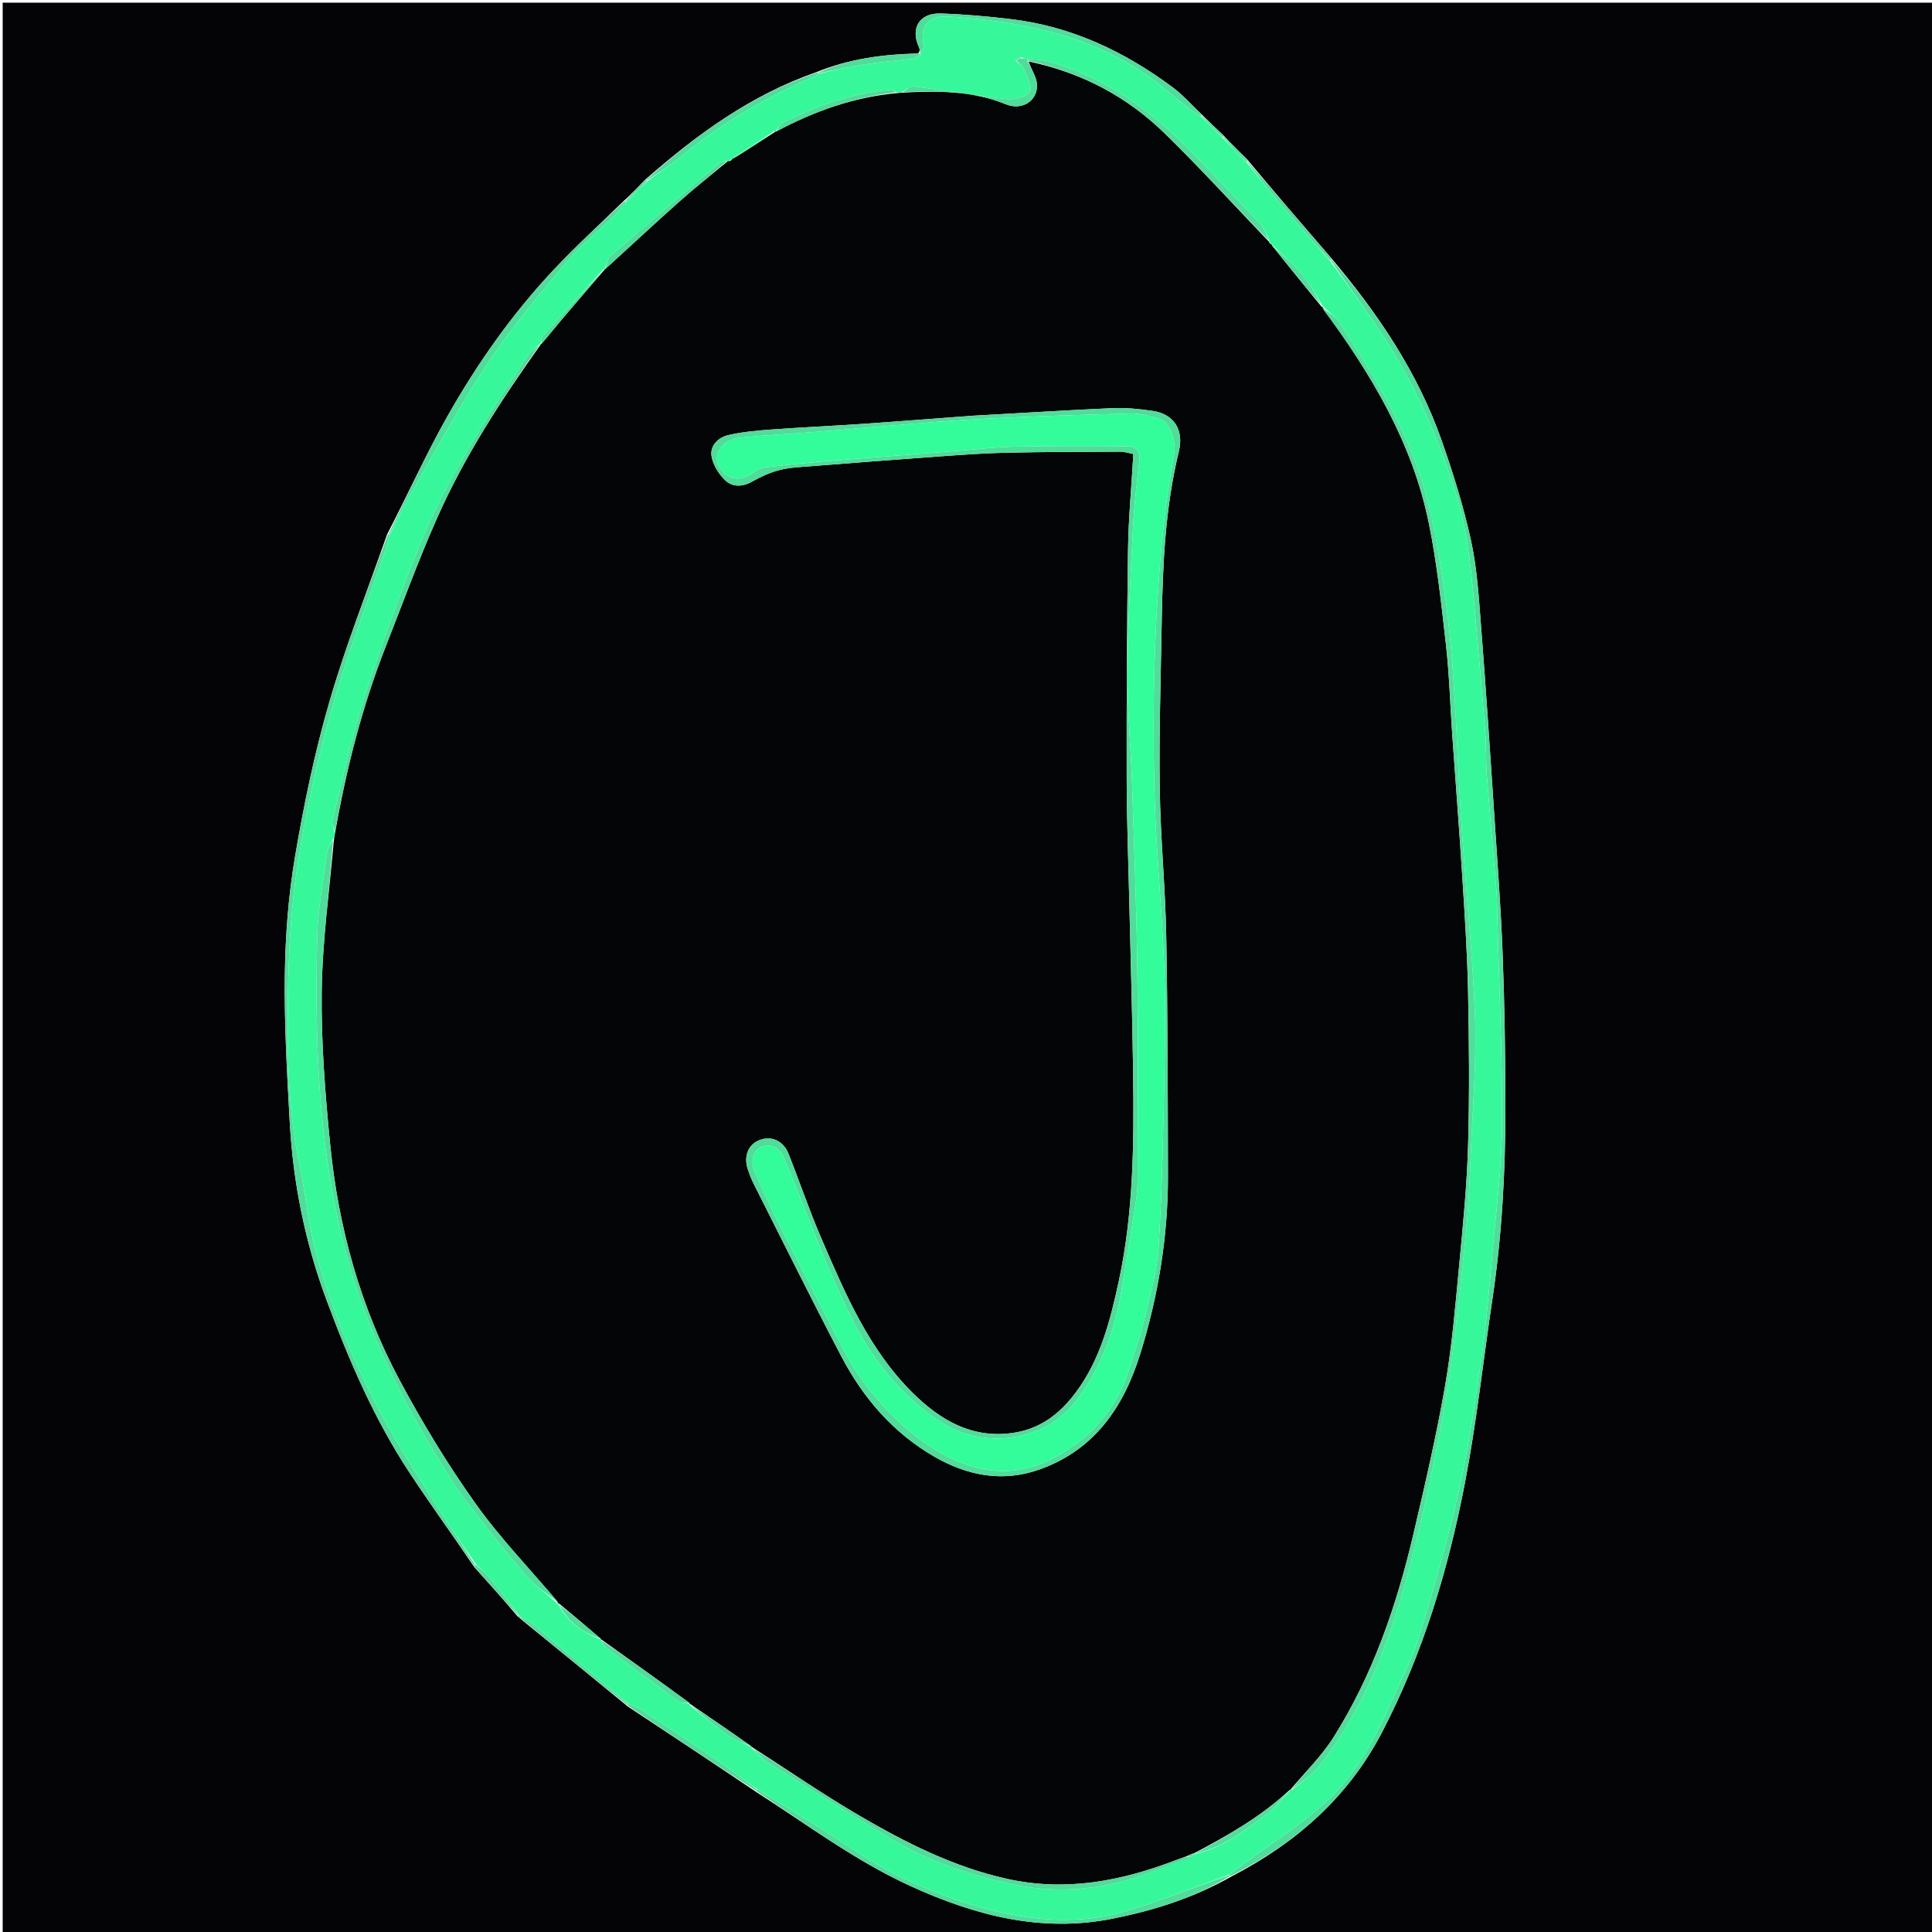 <svg version="1.1" id="Layer_1" xmlns="http://www.w3.org/2000/svg" xmlns:xlink="http://www.w3.org/1999/xlink" x="0px" y="0px"
	 width="100%" viewBox="0 0 720 720" enable-background="new 0 0 720 720" xml:space="preserve">
<path fill="#040406" opacity="1" stroke="none" 
	d="
M1,202 
	C1,134.667 1,67.833 1,1 
	C241,1 481,1 721,1 
	C721,241 721,481 721,721 
	C481,721 241,721 1,721 
	C1,548.167 1,375.333 1,202 
M455.812,50.294 
	C453.214,47.858 450.615,45.422 447.645,42.444 
	C444.144,39.14 440.928,35.454 437.094,32.597 
	C419.091,19.181 399.277,9.813 376.75,7.131 
	C368.031,6.093 359.252,5.294 350.481,5.03 
	C342.583,4.792 339.181,10.617 342.497,17.672 
	C342.831,18.382 342.855,19.237 342.096,19.924 
	C329.319,20.236 316.775,21.79 304.108,26.934 
	C279.943,35.358 259.724,50.027 240.266,67.123 
	C237.801,69.706 235.336,72.29 232.23,75.091 
	C223.69,83.432 214.855,91.494 206.674,100.173 
	C190.989,116.81 177.858,135.452 166.645,155.301 
	C158.671,169.414 151.991,184.258 144.226,199.217 
	C136.97,220.008 128.849,240.549 122.716,261.666 
	C117.235,280.537 113.219,299.922 109.93,319.313 
	C107.467,333.829 106.343,348.704 106.148,363.44 
	C105.908,381.676 106.961,399.949 107.973,418.178 
	C109.238,440.96 113.719,463.104 121.717,484.581 
	C130.09,507.064 139.528,528.994 152.774,549.072 
	C160.434,560.682 168.594,571.962 176.768,584.033 
	C182.167,590.033 187.566,596.032 193.052,602.564 
	C193.357,602.722 193.662,602.879 194.338,603.579 
	C207.401,614.225 220.464,624.87 233.988,635.981 
	C249.853,646.478 265.718,656.975 282.021,667.958 
	C300.89,680.036 318.859,693.562 339.403,702.924 
	C363.406,713.863 388.061,720.336 414.643,715.034 
	C430,711.971 444.798,707.339 459.105,699.214 
	C482.998,686.799 502.388,669.862 515.043,645.556 
	C530.302,616.251 539.698,585.001 545.905,552.829 
	C550.292,530.097 552.761,506.998 556.191,484.079 
	C559.713,460.535 561.028,436.833 561.016,413.069 
	C561.006,393.928 560.731,374.775 559.997,355.65 
	C559.301,337.545 557.922,319.465 556.723,301.382 
	C555.237,278.99 553.766,256.596 552.012,234.225 
	C551.157,223.332 550.547,212.299 548.248,201.67 
	C545.496,188.944 541.571,176.401 537.241,164.1 
	C528.346,138.83 513.632,116.954 496.053,96.105 
	C485.684,84.087 475.316,72.069 464.786,59.397 
	C461.895,56.56 459.004,53.722 455.812,50.294 
z"/>
<path fill="#50DC99" opacity="1" stroke="none" 
	d="
M496.283,96.75 
	C513.632,116.954 528.346,138.83 537.241,164.1 
	C541.571,176.401 545.496,188.944 548.248,201.67 
	C550.547,212.299 551.157,223.332 552.012,234.225 
	C553.766,256.596 555.237,278.99 556.723,301.382 
	C557.922,319.465 559.301,337.545 559.997,355.65 
	C560.731,374.775 561.006,393.928 561.016,413.069 
	C561.028,436.833 559.713,460.535 556.191,484.079 
	C552.761,506.998 550.292,530.097 545.905,552.829 
	C539.698,585.001 530.302,616.251 515.043,645.556 
	C502.388,669.862 482.998,686.799 458.627,699.166 
	C458.149,699.118 457.897,698.86 458.115,698.609 
	C459.802,697.286 461.279,696.224 462.739,695.141 
	C473.247,687.348 484.425,680.295 494.085,671.563 
	C505.816,660.96 512.942,646.819 519.285,632.448 
	C522.504,625.157 526.373,618.052 528.671,610.475 
	C534.03,592.808 539.24,575.049 543.329,557.059 
	C547.029,540.784 549.52,524.204 551.881,507.664 
	C553.852,493.856 555.017,479.923 556.26,466.021 
	C557.665,450.302 559.702,434.559 559.774,418.819 
	C559.893,392.872 558.656,366.92 557.985,340.97 
	C557.907,337.975 557.924,334.97 557.682,331.987 
	C556.511,317.583 555.194,303.191 554.085,288.782 
	C553.689,283.643 553.933,278.454 553.534,273.316 
	C552.467,259.564 551.257,245.823 550.015,232.085 
	C548.522,215.575 547.428,199.129 542.308,183.034 
	C535.694,162.241 526.941,142.634 514.983,124.468 
	C508.874,115.187 502.228,106.26 495.94,97.067 
	C496.054,96.961 496.283,96.75 496.283,96.75 
z"/>
<path fill="#50DC99" opacity="1" stroke="none" 
	d="
M176.528,583.391 
	C168.594,571.962 160.434,560.682 152.774,549.072 
	C139.528,528.994 130.09,507.064 121.717,484.581 
	C113.719,463.104 109.238,440.96 107.973,418.178 
	C106.961,399.949 105.908,381.676 106.148,363.44 
	C106.343,348.704 107.467,333.829 109.93,319.313 
	C113.219,299.922 117.235,280.537 122.716,261.666 
	C128.849,240.549 136.97,220.008 144.594,199.084 
	C144.961,198.951 145.189,199.127 145.138,199.51 
	C144.686,201.33 144.354,202.791 143.874,204.201 
	C136.926,224.618 129.052,244.776 123.257,265.515 
	C117.727,285.305 113.279,305.544 110.366,325.873 
	C107.805,343.74 107.314,362.001 107.22,380.096 
	C107.126,398.183 107.874,416.325 111.646,434.189 
	C114.04,445.526 114.979,457.232 118.116,468.336 
	C123.913,488.851 132.186,508.535 142.259,527.326 
	C148.515,538.997 155.813,550.12 162.847,561.361 
	C167.412,568.656 172.345,575.721 176.967,583.015 
	C176.821,583.14 176.528,583.391 176.528,583.391 
z"/>
<path fill="#50DC99" opacity="1" stroke="none" 
	d="
M458.276,699.247 
	C444.798,707.339 430,711.971 414.643,715.034 
	C388.061,720.336 363.406,713.863 339.403,702.924 
	C318.859,693.562 300.89,680.036 281.931,667.562 
	C281.842,667.166 282.099,666.86 282.45,666.924 
	C290.391,671.718 297.973,676.463 305.576,681.174 
	C315.735,687.468 325.437,694.749 336.19,699.775 
	C351.943,707.137 368.39,712.891 385.975,714.861 
	C397.372,716.138 408.579,715.503 419.381,712.302 
	C432.404,708.443 445.074,703.394 457.897,698.86 
	C457.897,698.86 458.149,699.118 458.276,699.247 
z"/>
<path fill="#50DC99" opacity="1" stroke="none" 
	d="
M144.847,198.864 
	C151.991,184.258 158.671,169.414 166.645,155.301 
	C177.858,135.452 190.989,116.81 206.674,100.173 
	C214.855,91.494 223.69,83.432 232.639,75.07 
	C233.048,75.049 233.225,75.225 233.084,75.526 
	C231.274,77.663 229.692,79.589 227.916,81.316 
	C222.44,86.643 216.353,91.444 211.479,97.266 
	C201.366,109.348 191.093,121.428 182.346,134.487 
	C172.296,149.491 163.755,165.512 154.705,181.176 
	C151.32,187.037 148.349,193.136 145.189,199.127 
	C145.189,199.127 144.961,198.951 144.847,198.864 
z"/>
<path fill="#50DC99" opacity="1" stroke="none" 
	d="
M343.023,20.025 
	C342.855,19.237 342.831,18.382 342.497,17.672 
	C339.181,10.617 342.583,4.792 350.481,5.03 
	C359.252,5.294 368.031,6.093 376.75,7.131 
	C399.277,9.813 419.091,19.181 437.094,32.597 
	C440.928,35.454 444.144,39.14 447.748,42.803 
	C447.852,43.163 447.688,43.34 447.364,43.234 
	C445.556,42.105 444.017,41.154 442.599,40.047 
	C437.134,35.781 431.957,31.096 426.223,27.233 
	C404.161,12.368 378.992,7.841 353.113,6.139 
	C345.81,5.659 342.75,9.867 344.237,16.886 
	C344.444,17.862 343.549,19.073 343.128,20.137 
	C343.093,20.1 343.023,20.025 343.023,20.025 
z"/>
<path fill="#50DC99" opacity="1" stroke="none" 
	d="
M240.894,66.891 
	C259.724,50.027 279.943,35.358 304.57,27 
	C305.031,27.066 305.172,27.26 304.911,27.483 
	C304.241,27.988 303.865,28.349 303.417,28.541 
	C285.631,36.133 269.12,45.825 254.108,58.075 
	C250.036,61.398 245.574,64.245 241.191,67.205 
	C241.092,67.101 240.894,66.891 240.894,66.891 
z"/>
<path fill="#50DC99" opacity="1" stroke="none" 
	d="
M281.713,667.319 
	C265.718,656.975 249.853,646.478 233.888,635.604 
	C233.787,635.228 234.046,634.938 234.388,635.03 
	C236.086,635.744 237.55,636.203 238.781,637.015 
	C248.321,643.303 257.87,649.582 267.305,656.026 
	C272.349,659.472 277.175,663.238 282.099,666.86 
	C282.099,666.86 281.842,667.166 281.713,667.319 
z"/>
<path fill="#50DC99" opacity="1" stroke="none" 
	d="
M233.657,635.372 
	C220.464,624.87 207.401,614.225 194.208,603.23 
	C194.078,602.881 194.185,602.723 194.524,602.81 
	C196.24,603.786 197.722,604.547 198.974,605.586 
	C207.403,612.584 215.783,619.641 224.181,626.678 
	C227.468,629.433 230.758,632.185 234.046,634.938 
	C234.046,634.938 233.787,635.228 233.657,635.372 
z"/>
<path fill="#50DC99" opacity="1" stroke="none" 
	d="
M464.947,60.052 
	C475.316,72.069 485.684,84.087 496.168,96.427 
	C496.283,96.75 496.054,96.961 495.637,96.931 
	C489.039,89.758 482.784,82.676 476.703,75.449 
	C472.557,70.523 468.653,65.393 464.718,60.279 
	C464.794,60.204 464.947,60.052 464.947,60.052 
z"/>
<path fill="#50DC99" opacity="1" stroke="none" 
	d="
M304.96,26.969 
	C316.775,21.79 329.319,20.236 342.559,19.975 
	C343.023,20.025 343.093,20.1 342.91,20.459 
	C341.843,21.186 340.986,21.773 340.07,21.887 
	C334.24,22.614 328.37,23.056 322.568,23.943 
	C316.737,24.836 310.968,26.138 305.172,27.26 
	C305.172,27.26 305.031,27.066 304.96,26.969 
z"/>
<path fill="#50DC99" opacity="1" stroke="none" 
	d="
M192.964,602.032 
	C187.566,596.032 182.167,590.033 176.648,583.712 
	C176.528,583.391 176.821,583.14 177.28,583.135 
	C179.541,584.991 181.491,586.734 183.116,588.74 
	C186.59,593.028 189.897,597.453 193.195,601.873 
	C193.117,601.925 192.964,602.032 192.964,602.032 
z"/>
<path fill="#50DC99" opacity="1" stroke="none" 
	d="
M456.113,50.885 
	C459.004,53.722 461.895,56.56 464.866,59.724 
	C464.947,60.052 464.794,60.204 464.399,60.162 
	C461.243,57.175 458.481,54.229 455.818,51.183 
	C455.916,51.084 456.113,50.885 456.113,50.885 
z"/>
<path fill="#50DC99" opacity="1" stroke="none" 
	d="
M447.934,43.074 
	C450.615,45.422 453.214,47.858 455.963,50.589 
	C456.113,50.885 455.916,51.084 455.511,51.04 
	C452.633,48.444 450.16,45.892 447.688,43.34 
	C447.688,43.34 447.852,43.163 447.934,43.074 
z"/>
<path fill="#50DC99" opacity="1" stroke="none" 
	d="
M232.959,74.961 
	C235.336,72.29 237.801,69.706 240.58,67.007 
	C240.894,66.891 241.092,67.101 241.033,67.492 
	C238.391,70.331 235.808,72.778 233.225,75.225 
	C233.225,75.225 233.048,75.049 232.959,74.961 
z"/>
<path fill="#50DC99" opacity="1" stroke="none" 
	d="
M194.023,602.958 
	C193.662,602.879 193.357,602.722 193.008,602.298 
	C192.964,602.032 193.117,601.925 193.347,602.023 
	C193.78,602.321 193.983,602.522 194.185,602.723 
	C194.185,602.723 194.078,602.881 194.023,602.958 
z"/>
<path fill="#36F89B" opacity="1" stroke="none" 
	d="
M194.524,602.81 
	C193.983,602.522 193.78,602.321 193.425,601.971 
	C189.897,597.453 186.59,593.028 183.116,588.74 
	C181.491,586.734 179.541,584.991 177.426,583.009 
	C172.345,575.721 167.412,568.656 162.847,561.361 
	C155.813,550.12 148.515,538.997 142.259,527.326 
	C132.186,508.535 123.913,488.851 118.116,468.336 
	C114.979,457.232 114.04,445.526 111.646,434.189 
	C107.874,416.325 107.126,398.183 107.22,380.096 
	C107.314,362.001 107.805,343.74 110.366,325.873 
	C113.279,305.544 117.727,285.305 123.257,265.515 
	C129.052,244.776 136.926,224.618 143.874,204.201 
	C144.354,202.791 144.686,201.33 145.138,199.51 
	C148.349,193.136 151.32,187.037 154.705,181.176 
	C163.755,165.512 172.296,149.491 182.346,134.487 
	C191.093,121.428 201.366,109.348 211.479,97.266 
	C216.353,91.444 222.44,86.643 227.916,81.316 
	C229.692,79.589 231.274,77.663 233.084,75.526 
	C235.808,72.778 238.391,70.331 241.132,67.597 
	C245.574,64.245 250.036,61.398 254.108,58.075 
	C269.12,45.825 285.631,36.133 303.417,28.541 
	C303.865,28.349 304.241,27.988 304.911,27.483 
	C310.968,26.138 316.737,24.836 322.568,23.943 
	C328.37,23.056 334.24,22.614 340.07,21.887 
	C340.986,21.773 341.843,21.186 342.946,20.496 
	C343.549,19.073 344.444,17.862 344.237,16.886 
	C342.75,9.867 345.81,5.659 353.113,6.139 
	C378.992,7.841 404.161,12.368 426.223,27.233 
	C431.957,31.096 437.134,35.781 442.599,40.047 
	C444.017,41.154 445.556,42.105 447.364,43.234 
	C450.16,45.892 452.633,48.444 455.412,51.14 
	C458.481,54.229 461.243,57.175 464.323,60.238 
	C468.653,65.393 472.557,70.523 476.703,75.449 
	C482.784,82.676 489.039,89.758 495.523,97.037 
	C502.228,106.26 508.874,115.187 514.983,124.468 
	C526.941,142.634 535.694,162.241 542.308,183.034 
	C547.428,199.129 548.522,215.575 550.015,232.085 
	C551.257,245.823 552.467,259.564 553.534,273.316 
	C553.933,278.454 553.689,283.643 554.085,288.782 
	C555.194,303.191 556.511,317.583 557.682,331.987 
	C557.924,334.97 557.907,337.975 557.985,340.97 
	C558.656,366.92 559.893,392.872 559.774,418.819 
	C559.702,434.559 557.665,450.302 556.26,466.021 
	C555.017,479.923 553.852,493.856 551.881,507.664 
	C549.52,524.204 547.029,540.784 543.329,557.059 
	C539.24,575.049 534.03,592.808 528.671,610.475 
	C526.373,618.052 522.504,625.157 519.285,632.448 
	C512.942,646.819 505.816,660.96 494.085,671.563 
	C484.425,680.295 473.247,687.348 462.739,695.141 
	C461.279,696.224 459.802,697.286 458.115,698.609 
	C445.074,703.394 432.404,708.443 419.381,712.302 
	C408.579,715.503 397.372,716.138 385.975,714.861 
	C368.39,712.891 351.943,707.137 336.19,699.775 
	C325.437,694.749 315.735,687.468 305.576,681.174 
	C297.973,676.463 290.391,671.718 282.45,666.924 
	C277.175,663.238 272.349,659.472 267.305,656.026 
	C257.87,649.582 248.321,643.303 238.781,637.015 
	C237.55,636.203 236.086,635.744 234.388,635.03 
	C230.758,632.185 227.468,629.433 224.181,626.678 
	C215.783,619.641 207.403,612.584 198.974,605.586 
	C197.722,604.547 196.24,603.786 194.524,602.81 
M272.676,59.232 
	C272.396,59.409 272.162,59.635 271.604,60.055 
	C271.604,60.055 271.205,60.073 270.461,60.075 
	C269.673,60.306 268.699,60.315 268.126,60.799 
	C254.49,72.316 240.857,83.837 227.369,95.526 
	C226.19,96.548 226.021,98.736 225.342,100.29 
	C225.342,100.29 225.436,100.325 224.757,100.468 
	C217.267,108.708 209.747,116.921 202.337,125.233 
	C201.678,125.973 201.736,127.354 201.348,128.311 
	C201.348,128.311 201.5,128.386 200.803,128.501 
	C199.504,129.737 197.914,130.78 196.954,132.239 
	C190.024,142.767 182.824,153.147 176.487,164.027 
	C169.812,175.487 163.071,187.066 158.02,199.28 
	C149.919,218.869 142.611,238.837 136.063,259 
	C131.099,274.286 127.794,290.114 123.908,305.741 
	C123.585,307.038 124.458,308.633 124.858,310.817 
	C124.718,311.529 124.578,312.241 123.82,313.23 
	C123.167,314.689 122.124,316.096 121.924,317.615 
	C120.538,328.138 118.469,338.663 118.214,349.226 
	C117.298,387.177 118.5,424.889 127.682,462.164 
	C134.954,491.688 147.768,518.384 163.562,543.963 
	C166.53,548.77 169.354,553.713 172.781,558.181 
	C180.341,568.04 188.004,577.843 196.117,587.244 
	C199.57,591.245 204.255,594.184 208.048,597.979 
	C208.163,597.858 208.277,597.736 208.348,598.33 
	C211.794,604.777 217.41,608.521 224.024,610.993 
	C224.024,610.993 224.024,610.93 224.14,611.615 
	C224.683,612.424 225.059,613.456 225.796,614.007 
	C234.771,620.725 243.763,627.422 252.86,633.974 
	C253.94,634.752 255.661,634.641 257.021,634.974 
	C257.021,634.974 257.045,634.907 257.153,635.599 
	C261.857,639.351 266.417,643.307 271.325,646.77 
	C273.929,648.607 277.137,649.588 280.029,651.003 
	C280.029,651.003 280.035,650.939 280.173,651.611 
	C282.401,653.536 284.426,655.785 286.891,657.333 
	C301.8,666.696 316.742,676.01 331.804,685.125 
	C345.878,693.642 361.262,698.728 377.294,702.205 
	C390.604,705.092 403.875,704.713 416.877,701.523 
	C426.157,699.246 435.021,695.271 444.414,691.655 
	C444.561,691.339 444.709,691.023 444.839,690.802 
	C444.839,690.802 444.746,690.779 445.542,690.862 
	C455.923,688.595 463.994,682.061 472.236,676.015 
	C475.575,673.565 478.074,669.969 480.968,666.961 
	C480.968,666.961 480.9,666.96 481.611,666.871 
	C484.996,664.018 489.001,661.647 491.666,658.231 
	C508.007,637.281 517.484,612.916 524.321,587.664 
	C530.045,566.523 534.649,545.008 538.406,523.425 
	C541.877,503.49 543.799,483.269 545.947,463.125 
	C547.176,451.597 547.686,439.98 548.183,428.389 
	C548.91,411.454 550.341,394.465 549.656,377.573 
	C548.599,351.538 545.644,325.585 544.164,299.558 
	C542.656,273.061 542.092,246.541 538.266,220.18 
	C536.19,205.871 534.002,191.837 529.504,177.954 
	C522.635,156.749 510.906,138.367 499.054,119.946 
	C497.58,117.656 494.765,116.228 492.991,114.006 
	C492.852,114.137 492.713,114.268 492.727,113.645 
	C490.28,109.828 488.201,105.697 485.289,102.275 
	C481.845,98.228 477.681,94.793 473.939,91.069 
	C473.939,91.069 473.96,91.178 473.694,90.711 
	C473.425,90.48 473.155,90.249 472.962,90.045 
	C472.962,90.045 472.933,90.122 472.939,89.382 
	C471.749,87.24 470.927,84.754 469.306,83.013 
	C461.053,74.15 452.635,65.439 444.198,56.748 
	C429.18,41.278 412.131,28.937 391.088,22.956 
	C388.481,22.215 385.66,22.229 382.281,21.864 
	C381.843,21.829 381.406,21.793 380.79,21.316 
	C379.907,21.549 379.024,21.782 378.472,22.597 
	C379.546,23.618 381.099,24.447 381.598,25.697 
	C382.717,28.504 384.825,32.497 383.728,34.196 
	C382.449,36.176 378.07,37.242 375.228,36.934 
	C363.617,35.676 352.091,33.644 340.498,32.186 
	C339.121,32.013 337.52,33.613 335.425,34.691 
	C334.982,34.703 334.54,34.714 333.737,34.163 
	C333.148,33.91 332.537,33.395 331.974,33.443 
	C317.678,34.661 304.413,39.322 291.733,45.788 
	C290.572,46.38 289.909,47.949 289.003,49.006 
	C289.003,49.006 289.062,49.02 288.29,48.995 
	C283.211,52.367 278.132,55.74 273.046,59.037 
	C273.046,59.037 273.122,59.031 272.676,59.232 
z"/>
<path fill="#040506" opacity="1" stroke="none" 
	d="
M334.097,34.725 
	C334.54,34.714 334.982,34.703 336.13,34.543 
	C349.75,33.795 362.545,33.833 374.853,38.857 
	C380.788,41.28 386.645,37.709 386.455,31.655 
	C386.361,28.668 384.201,25.746 383.353,22.907 
	C403.055,27.043 419.952,35.965 433.986,49.654 
	C447.381,62.72 459.983,76.6 472.933,90.122 
	C472.933,90.122 472.962,90.045 472.971,90.323 
	C473.307,90.793 473.633,90.985 473.96,91.178 
	C473.96,91.178 473.939,91.069 474.013,91.399 
	C480.249,99.287 486.411,106.843 492.573,114.399 
	C492.713,114.268 492.852,114.137 492.899,114.522 
	C510.962,139.305 526.413,165.03 532.513,195.142 
	C535.531,210.043 537.171,225.25 538.875,240.382 
	C540.12,251.439 540.419,262.602 541.198,273.714 
	C542.416,291.115 543.792,308.505 544.897,325.913 
	C545.814,340.353 546.805,354.805 547.099,369.265 
	C547.489,388.396 547.659,407.552 547.114,426.674 
	C546.693,441.43 545.249,456.172 543.85,470.881 
	C542.405,486.063 541.17,501.32 538.561,516.321 
	C535.329,534.91 531.045,553.333 526.732,571.714 
	C520.475,598.379 511.634,624.159 496.948,647.468 
	C492.497,654.532 486.298,660.493 480.9,666.96 
	C480.9,666.96 480.968,666.961 480.646,667.056 
	C469.856,677.122 457.405,684.107 444.746,690.779 
	C444.746,690.779 444.839,690.802 444.491,690.784 
	C443.541,691.111 442.938,691.457 441.98,691.856 
	C440.382,692.389 439.142,692.873 437.898,693.347 
	C417.554,701.105 396.966,705.049 375.073,700.141 
	C355.282,695.705 337.587,686.737 320.38,676.698 
	C306.61,668.664 293.46,659.565 280.035,650.939 
	C280.035,650.939 280.029,651.003 279.858,650.713 
	C272.139,645.251 264.592,640.079 257.045,634.907 
	C257.045,634.907 257.021,634.974 256.926,634.651 
	C245.895,626.528 234.959,618.729 224.024,610.93 
	C224.024,610.93 224.024,610.993 223.855,610.705 
	C218.588,606.149 213.49,601.882 208.392,597.615 
	C208.277,597.736 208.163,597.858 208.064,597.498 
	C197.758,584.91 186.549,573.434 177.347,560.527 
	C166.901,545.874 157.491,530.349 148.991,514.475 
	C134.37,487.17 126.159,457.643 123.093,426.887 
	C121.189,407.785 119.656,388.528 119.897,369.365 
	C120.134,350.545 122.824,331.755 124.438,312.953 
	C124.578,312.241 124.718,311.529 124.929,310.055 
	C129.194,285.941 135.063,263.043 143.755,240.929 
	C150.064,224.878 155.962,208.638 162.965,192.892 
	C173.196,169.89 186.935,148.863 201.5,128.386 
	C201.5,128.386 201.348,128.311 201.687,128.203 
	C204.432,125.122 206.784,122.102 209.258,119.186 
	C214.617,112.871 220.039,106.609 225.436,100.325 
	C225.436,100.325 225.342,100.29 225.645,100.158 
	C234.954,91.763 243.869,83.397 253,75.275 
	C258.904,70.023 265.126,65.128 271.205,60.073 
	C271.205,60.073 271.604,60.055 271.955,60.06 
	C272.578,59.72 272.85,59.376 273.122,59.031 
	C273.122,59.031 273.046,59.037 273.393,58.993 
	C278.848,55.639 283.955,52.33 289.062,49.02 
	C289.062,49.02 289.003,49.006 289.362,48.947 
	C303.617,41.358 318.271,36.204 334.097,34.725 
M362.32,154.93 
	C348.902,155.934 335.488,157.004 322.064,157.924 
	C310.456,158.719 298.83,159.241 287.227,160.088 
	C281.954,160.473 276.63,160.968 271.493,162.133 
	C267.729,162.987 264.543,166.016 265.174,169.993 
	C265.683,173.199 267.802,176.624 270.191,178.933 
	C272.961,181.609 276.703,181.528 280.387,179.431 
	C283.547,177.632 286.975,176.078 290.481,175.174 
	C294.143,174.229 298.03,174.078 301.834,173.777 
	C318.062,172.493 334.293,171.231 350.53,170.066 
	C358.658,169.483 366.797,168.893 374.94,168.715 
	C389.083,168.406 403.234,168.378 417.382,168.333 
	C419.146,168.327 420.912,168.935 422.366,169.201 
	C421.659,181.394 420.553,193.127 420.381,204.874 
	C419.963,233.315 419.826,261.763 419.882,290.207 
	C419.914,306.345 420.546,322.482 420.914,338.62 
	C421.378,358.931 422.01,379.24 422.279,399.554 
	C422.624,425.659 422.475,451.735 416.929,477.468 
	C413.758,492.182 410.061,506.667 400.889,518.963 
	C394.969,526.901 387.56,532.648 377.182,534.053 
	C361.903,536.122 350.289,529.089 340.214,519.158 
	C323.863,503.041 315.038,482.212 306.128,461.6 
	C301.654,451.252 298.052,440.53 293.891,430.042 
	C291.928,425.094 287.53,423.17 283.034,424.883 
	C278.906,426.455 277.081,430.836 278.654,435.656 
	C279.271,437.548 279.999,439.427 280.895,441.201 
	C291.745,462.685 302.409,484.268 313.592,505.577 
	C321.68,520.989 332.791,533.916 348.053,542.773 
	C360.386,549.931 373.533,552.522 387.272,547.677 
	C407.947,540.386 418.859,524.258 425.033,504.264 
	C431.675,482.754 435.31,460.728 435.263,438.189 
	C435.201,408.39 435.185,378.586 434.626,348.794 
	C434.283,330.521 432.466,312.273 432.21,294.001 
	C431.92,273.358 432.585,252.7 432.932,232.051 
	C433.292,210.601 434.219,189.203 439.328,168.22 
	C441.285,160.181 437.504,154.262 429.417,153.1 
	C424.507,152.395 419.481,151.887 414.543,152.104 
	C397.443,152.854 380.358,153.96 362.32,154.93 
z"/>
<path fill="#51DE9A" opacity="1" stroke="none" 
	d="
M481.255,666.916 
	C486.298,660.493 492.497,654.532 496.948,647.468 
	C511.634,624.159 520.475,598.379 526.732,571.714 
	C531.045,553.333 535.329,534.91 538.561,516.321 
	C541.17,501.32 542.405,486.063 543.85,470.881 
	C545.249,456.172 546.693,441.43 547.114,426.674 
	C547.659,407.552 547.489,388.396 547.099,369.265 
	C546.805,354.805 545.814,340.353 544.897,325.913 
	C543.792,308.505 542.416,291.115 541.198,273.714 
	C540.419,262.602 540.12,251.439 538.875,240.382 
	C537.171,225.25 535.531,210.043 532.513,195.142 
	C526.413,165.03 510.962,139.305 492.689,114.719 
	C494.765,116.228 497.58,117.656 499.054,119.946 
	C510.906,138.367 522.635,156.749 529.504,177.954 
	C534.002,191.837 536.19,205.871 538.266,220.18 
	C542.092,246.541 542.656,273.061 544.164,299.558 
	C545.644,325.585 548.599,351.538 549.656,377.573 
	C550.341,394.465 548.91,411.454 548.183,428.389 
	C547.686,439.98 547.176,451.597 545.947,463.125 
	C543.799,483.269 541.877,503.49 538.406,523.425 
	C534.649,545.008 530.045,566.523 524.321,587.664 
	C517.484,612.916 508.007,637.281 491.666,658.231 
	C489.001,661.647 484.996,664.018 481.255,666.916 
z"/>
<path fill="#50DC99" opacity="1" stroke="none" 
	d="
M124.129,313.091 
	C122.824,331.755 120.134,350.545 119.897,369.365 
	C119.656,388.528 121.189,407.785 123.093,426.887 
	C126.159,457.643 134.37,487.17 148.991,514.475 
	C157.491,530.349 166.901,545.874 177.347,560.527 
	C186.549,573.434 197.758,584.91 208.23,597.311 
	C204.255,594.184 199.57,591.245 196.117,587.244 
	C188.004,577.843 180.341,568.04 172.781,558.181 
	C169.354,553.713 166.53,548.77 163.562,543.963 
	C147.768,518.384 134.954,491.688 127.682,462.164 
	C118.5,424.889 117.298,387.177 118.214,349.226 
	C118.469,338.663 120.538,328.138 121.924,317.615 
	C122.124,316.096 123.167,314.689 124.129,313.091 
z"/>
<path fill="#50DC99" opacity="1" stroke="none" 
	d="
M201.151,128.443 
	C186.935,148.863 173.196,169.89 162.965,192.892 
	C155.962,208.638 150.064,224.878 143.755,240.929 
	C135.063,263.043 129.194,285.941 124.888,309.692 
	C124.458,308.633 123.585,307.038 123.908,305.741 
	C127.794,290.114 131.099,274.286 136.063,259 
	C142.611,238.837 149.919,218.869 158.02,199.28 
	C163.071,187.066 169.812,175.487 176.487,164.027 
	C182.824,153.147 190.024,142.767 196.954,132.239 
	C197.914,130.78 199.504,129.737 201.151,128.443 
z"/>
<path fill="#50DC99" opacity="1" stroke="none" 
	d="
M280.104,651.275 
	C293.46,659.565 306.61,668.664 320.38,676.698 
	C337.587,686.737 355.282,695.705 375.073,700.141 
	C396.966,705.049 417.554,701.105 437.898,693.347 
	C439.142,692.873 440.382,692.389 442.414,691.919 
	C443.493,691.969 443.782,692.011 444.071,692.053 
	C435.021,695.271 426.157,699.246 416.877,701.523 
	C403.875,704.713 390.604,705.092 377.294,702.205 
	C361.262,698.728 345.878,693.642 331.804,685.125 
	C316.742,676.01 301.8,666.696 286.891,657.333 
	C284.426,655.785 282.401,653.536 280.104,651.275 
z"/>
<path fill="#51DE9A" opacity="1" stroke="none" 
	d="
M472.936,89.752 
	C459.983,76.6 447.381,62.72 433.986,49.654 
	C419.952,35.965 403.055,27.043 383.346,22.682 
	C382.963,22.344 382.938,21.893 382.938,21.893 
	C385.66,22.229 388.481,22.215 391.088,22.956 
	C412.131,28.937 429.18,41.278 444.198,56.748 
	C452.635,65.439 461.053,74.15 469.306,83.013 
	C470.927,84.754 471.749,87.24 472.936,89.752 
z"/>
<path fill="#50DC99" opacity="1" stroke="none" 
	d="
M382.609,21.879 
	C382.938,21.893 382.963,22.344 382.969,22.569 
	C384.201,25.746 386.361,28.668 386.455,31.655 
	C386.645,37.709 380.788,41.28 374.853,38.857 
	C362.545,33.833 349.75,33.795 336.429,34.393 
	C337.52,33.613 339.121,32.013 340.498,32.186 
	C352.091,33.644 363.617,35.676 375.228,36.934 
	C378.07,37.242 382.449,36.176 383.728,34.196 
	C384.825,32.497 382.717,28.504 381.598,25.697 
	C381.099,24.447 379.546,23.618 378.658,22.291 
	C379.552,21.91 380.26,21.834 380.968,21.758 
	C381.406,21.793 381.843,21.829 382.609,21.879 
z"/>
<path fill="#50DC99" opacity="1" stroke="none" 
	d="
M270.833,60.074 
	C265.126,65.128 258.904,70.023 253,75.275 
	C243.869,83.397 234.954,91.763 225.665,100.204 
	C226.021,98.736 226.19,96.548 227.369,95.526 
	C240.857,83.837 254.49,72.316 268.126,60.799 
	C268.699,60.315 269.673,60.306 270.833,60.074 
z"/>
<path fill="#50DC99" opacity="1" stroke="none" 
	d="
M333.917,34.444 
	C318.271,36.204 303.617,41.358 289.369,48.976 
	C289.909,47.949 290.572,46.38 291.733,45.788 
	C304.413,39.322 317.678,34.661 331.974,33.443 
	C332.537,33.395 333.148,33.91 333.917,34.444 
z"/>
<path fill="#51DE9A" opacity="1" stroke="none" 
	d="
M445.144,690.82 
	C457.405,684.107 469.856,677.122 480.639,667.023 
	C478.074,669.969 475.575,673.565 472.236,676.015 
	C463.994,682.061 455.923,688.595 445.144,690.82 
z"/>
<path fill="#50DC99" opacity="1" stroke="none" 
	d="
M224.082,611.273 
	C234.959,618.729 245.895,626.528 256.958,634.635 
	C255.661,634.641 253.94,634.752 252.86,633.974 
	C243.763,627.422 234.771,620.725 225.796,614.007 
	C225.059,613.456 224.683,612.424 224.082,611.273 
z"/>
<path fill="#50DC99" opacity="1" stroke="none" 
	d="
M225.096,100.396 
	C220.039,106.609 214.617,112.871 209.258,119.186 
	C206.784,122.102 204.432,125.122 201.743,128.266 
	C201.736,127.354 201.678,125.973 202.337,125.233 
	C209.747,116.921 217.267,108.708 225.096,100.396 
z"/>
<path fill="#51DE9A" opacity="1" stroke="none" 
	d="
M492.65,114.022 
	C486.411,106.843 480.249,99.287 473.958,91.411 
	C477.681,94.793 481.845,98.228 485.289,102.275 
	C488.201,105.697 490.28,109.828 492.65,114.022 
z"/>
<path fill="#50DC99" opacity="1" stroke="none" 
	d="
M257.099,635.253 
	C264.592,640.079 272.139,645.251 279.879,650.689 
	C277.137,649.588 273.929,648.607 271.325,646.77 
	C266.417,643.307 261.857,639.351 257.099,635.253 
z"/>
<path fill="#50DC99" opacity="1" stroke="none" 
	d="
M208.37,597.972 
	C213.49,601.882 218.588,606.149 223.881,610.687 
	C217.41,608.521 211.794,604.777 208.37,597.972 
z"/>
<path fill="#50DC99" opacity="1" stroke="none" 
	d="
M288.676,49.007 
	C283.955,52.33 278.848,55.639 273.397,59.031 
	C278.132,55.74 283.211,52.367 288.676,49.007 
z"/>
<path fill="#51DE9A" opacity="1" stroke="none" 
	d="
M380.879,21.537 
	C380.26,21.834 379.552,21.91 378.492,22 
	C379.024,21.782 379.907,21.549 380.879,21.537 
z"/>
<path fill="#51DE9A" opacity="1" stroke="none" 
	d="
M444.242,691.854 
	C443.782,692.011 443.493,691.969 442.77,691.865 
	C442.938,691.457 443.541,691.111 444.5,690.736 
	C444.709,691.023 444.561,691.339 444.242,691.854 
z"/>
<path fill="#50DC99" opacity="1" stroke="none" 
	d="
M272.899,59.131 
	C272.85,59.376 272.578,59.72 272.141,59.987 
	C272.162,59.635 272.396,59.409 272.899,59.131 
z"/>
<path fill="#51DE9A" opacity="1" stroke="none" 
	d="
M473.827,90.944 
	C473.633,90.985 473.307,90.793 472.932,90.309 
	C473.155,90.249 473.425,90.48 473.827,90.944 
z"/>
<path fill="#50DC99" opacity="1" stroke="none" 
	d="
M362.794,154.93 
	C380.358,153.96 397.443,152.854 414.543,152.104 
	C419.481,151.887 424.507,152.395 429.417,153.1 
	C437.504,154.262 441.285,160.181 439.328,168.22 
	C434.219,189.203 433.292,210.601 432.932,232.051 
	C432.585,252.7 431.92,273.358 432.21,294.001 
	C432.466,312.273 434.283,330.521 434.626,348.794 
	C435.185,378.586 435.201,408.39 435.263,438.189 
	C435.31,460.728 431.675,482.754 425.033,504.264 
	C418.859,524.258 407.947,540.386 387.272,547.677 
	C373.533,552.522 360.386,549.931 348.053,542.773 
	C332.791,533.916 321.68,520.989 313.592,505.577 
	C302.409,484.268 291.745,462.685 280.895,441.201 
	C279.999,439.427 279.271,437.548 278.654,435.656 
	C277.081,430.836 278.906,426.455 283.034,424.883 
	C287.53,423.17 291.928,425.094 293.891,430.042 
	C298.052,440.53 301.654,451.252 306.128,461.6 
	C315.038,482.212 323.863,503.041 340.214,519.158 
	C350.289,529.089 361.903,536.122 377.182,534.053 
	C387.56,532.648 394.969,526.901 400.889,518.963 
	C410.061,506.667 413.758,492.182 416.929,477.468 
	C422.475,451.735 422.624,425.659 422.279,399.554 
	C422.01,379.24 421.378,358.931 420.914,338.62 
	C420.546,322.482 419.914,306.345 419.882,290.207 
	C419.826,261.763 419.963,233.315 420.381,204.874 
	C420.553,193.127 421.659,181.394 422.366,169.201 
	C420.912,168.935 419.146,168.327 417.382,168.333 
	C403.234,168.378 389.083,168.406 374.94,168.715 
	C366.797,168.893 358.658,169.483 350.53,170.066 
	C334.293,171.231 318.062,172.493 301.834,173.777 
	C298.03,174.078 294.143,174.229 290.481,175.174 
	C286.975,176.078 283.547,177.632 280.387,179.431 
	C276.703,181.528 272.961,181.609 270.191,178.933 
	C267.802,176.624 265.683,173.199 265.174,169.993 
	C264.543,166.016 267.729,162.987 271.493,162.133 
	C276.63,160.968 281.954,160.473 287.227,160.088 
	C298.83,159.241 310.456,158.719 322.064,157.924 
	C335.488,157.004 348.902,155.934 362.794,154.93 
M306.203,172.01 
	C323.241,170.67 340.279,169.33 357.317,167.99 
	C364.107,167.456 370.89,166.592 377.688,166.457 
	C391.837,166.178 405.994,166.19 420.146,166.31 
	C423.057,166.335 425.047,167.889 424.628,171.522 
	C423.678,179.744 422.69,187.981 422.264,196.24 
	C421.34,214.174 420.303,232.123 420.181,250.071 
	C420.085,264.182 421.418,278.297 421.892,292.417 
	C422.669,315.525 423.556,338.634 423.858,361.75 
	C424.201,388.03 423.966,414.318 423.941,440.602 
	C423.939,442.754 423.756,444.928 423.421,447.055 
	C421.661,458.21 419.858,469.36 418.007,480.501 
	C415.437,495.967 410.271,510.31 400.432,522.825 
	C389.219,537.088 366.727,540.151 351.451,530.487 
	C335.756,520.559 324.983,506.462 317.061,490.646 
	C307.594,471.746 300.569,451.625 292.438,432.053 
	C290.959,428.491 288.484,426.125 284.29,427.25 
	C280.989,428.136 279.454,432.499 281.144,436.38 
	C283.864,442.63 286.64,448.867 289.704,454.952 
	C297.304,470.043 304.985,485.095 312.834,500.058 
	C315.677,505.477 318.608,510.973 322.344,515.776 
	C330.371,526.097 339.293,535.151 351.187,541.743 
	C371.052,552.753 386.89,548.502 400.981,538.144 
	C410.399,531.221 417.265,521.503 420.898,510.003 
	C422.75,504.143 424.81,498.325 426.227,492.357 
	C428.397,483.212 431.196,474.022 431.772,464.729 
	C433.139,442.66 433.525,420.524 433.978,398.408 
	C434.254,384.92 434.34,371.401 433.764,357.928 
	C432.84,336.35 430.654,314.814 430.164,293.234 
	C429.42,260.473 430.265,227.707 433.722,195.078 
	C434.661,186.22 436.16,177.414 437.625,168.621 
	C438.348,164.277 435.691,157.094 432.328,156.176 
	C428.807,155.216 425.149,154.003 421.581,154.095 
	C401.804,154.606 382.017,155.155 362.27,156.323 
	C342.871,157.471 323.52,159.399 304.143,160.936 
	C294.702,161.685 285.233,162.131 275.813,163.08 
	C269.204,163.745 265.255,169.728 268.094,174.08 
	C271.28,178.962 275.691,179.647 280.55,176.198 
	C281.865,175.264 283.469,174.408 285.03,174.207 
	C291.757,173.339 298.518,172.728 306.203,172.01 
z"/>
<path fill="#33FC9B" opacity="1" stroke="none" 
	d="
M305.735,172.017 
	C298.518,172.728 291.757,173.339 285.03,174.207 
	C283.469,174.408 281.865,175.264 280.55,176.198 
	C275.691,179.647 271.28,178.962 268.094,174.08 
	C265.255,169.728 269.204,163.745 275.813,163.08 
	C285.233,162.131 294.702,161.685 304.143,160.936 
	C323.52,159.399 342.871,157.471 362.27,156.323 
	C382.017,155.155 401.804,154.606 421.581,154.095 
	C425.149,154.003 428.807,155.216 432.328,156.176 
	C435.691,157.094 438.348,164.277 437.625,168.621 
	C436.16,177.414 434.661,186.22 433.722,195.078 
	C430.265,227.707 429.42,260.473 430.164,293.234 
	C430.654,314.814 432.84,336.35 433.764,357.928 
	C434.34,371.401 434.254,384.92 433.978,398.408 
	C433.525,420.524 433.139,442.66 431.772,464.729 
	C431.196,474.022 428.397,483.212 426.227,492.357 
	C424.81,498.325 422.75,504.143 420.898,510.003 
	C417.265,521.503 410.399,531.221 400.981,538.144 
	C386.89,548.502 371.052,552.753 351.187,541.743 
	C339.293,535.151 330.371,526.097 322.344,515.776 
	C318.608,510.973 315.677,505.477 312.834,500.058 
	C304.985,485.095 297.304,470.043 289.704,454.952 
	C286.64,448.867 283.864,442.63 281.144,436.38 
	C279.454,432.499 280.989,428.136 284.29,427.25 
	C288.484,426.125 290.959,428.491 292.438,432.053 
	C300.569,451.625 307.594,471.746 317.061,490.646 
	C324.983,506.462 335.756,520.559 351.451,530.487 
	C366.727,540.151 389.219,537.088 400.432,522.825 
	C410.271,510.31 415.437,495.967 418.007,480.501 
	C419.858,469.36 421.661,458.21 423.421,447.055 
	C423.756,444.928 423.939,442.754 423.941,440.602 
	C423.966,414.318 424.201,388.03 423.858,361.75 
	C423.556,338.634 422.669,315.525 421.892,292.417 
	C421.418,278.297 420.085,264.182 420.181,250.071 
	C420.303,232.123 421.34,214.174 422.264,196.24 
	C422.69,187.981 423.678,179.744 424.628,171.522 
	C425.047,167.889 423.057,166.335 420.146,166.31 
	C405.994,166.19 391.837,166.178 377.688,166.457 
	C370.89,166.592 364.107,167.456 357.317,167.99 
	C340.279,169.33 323.241,170.67 305.735,172.017 
z"/>
</svg>